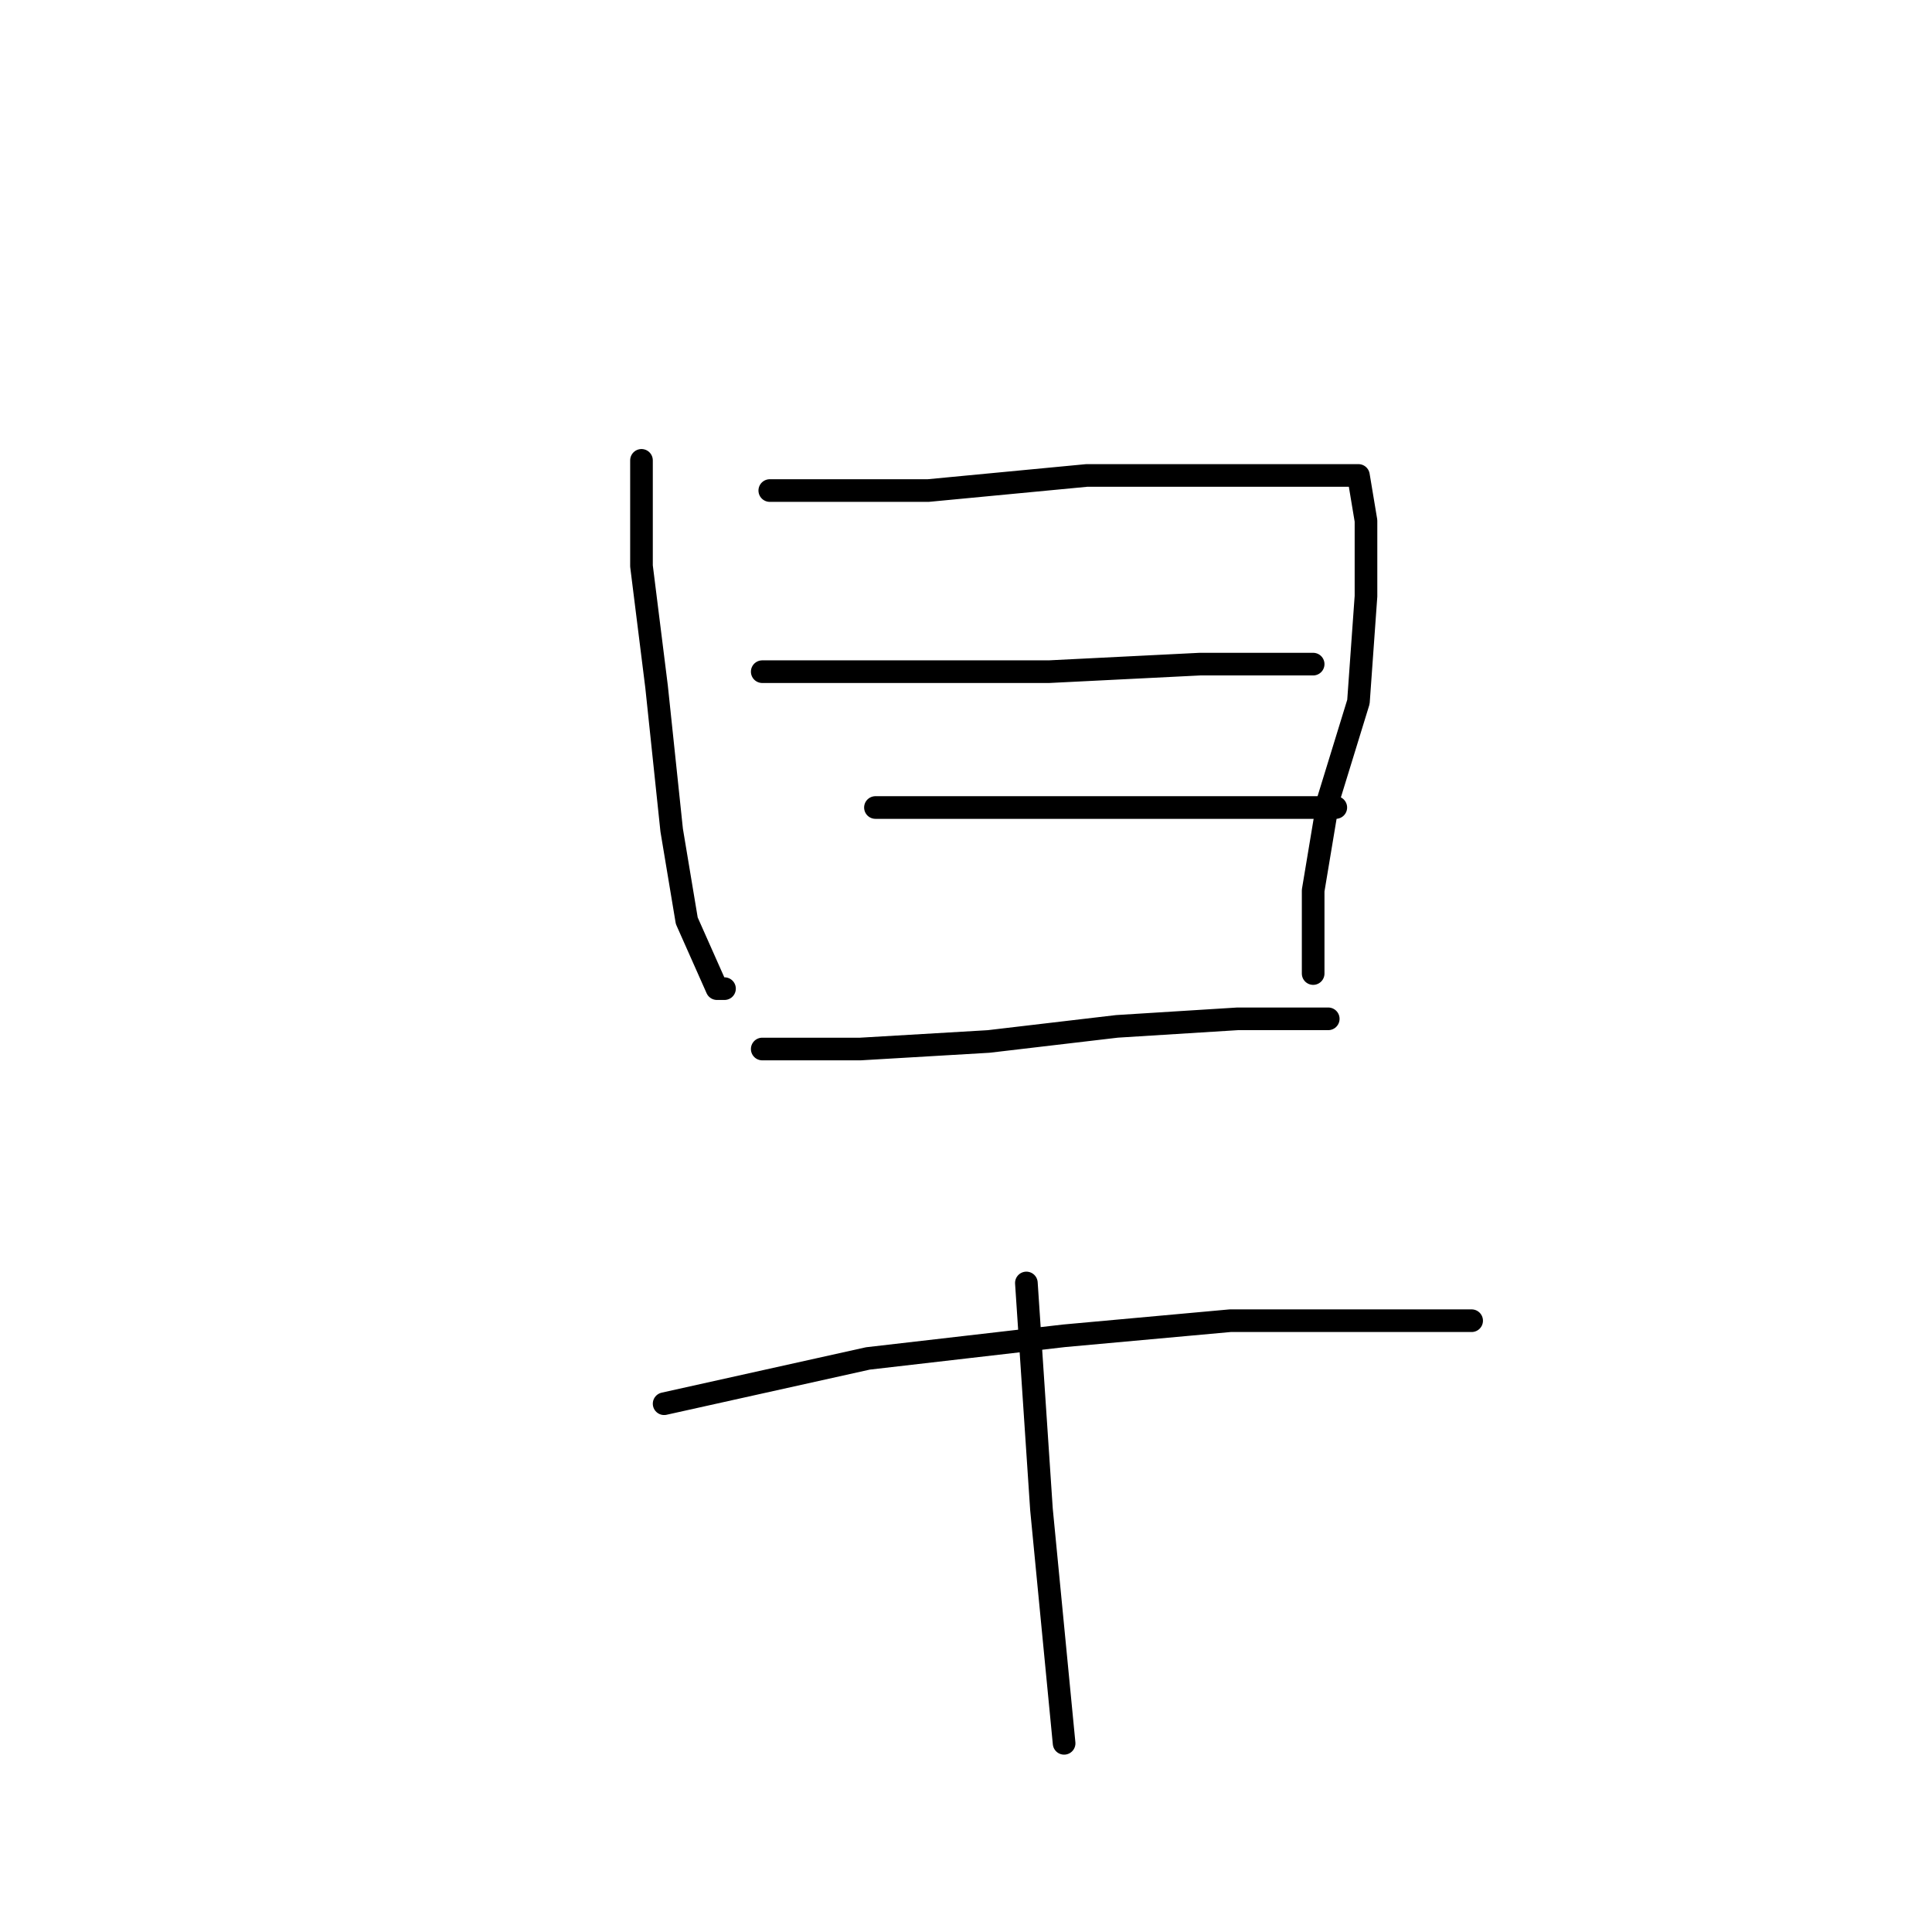 <?xml version="1.0" standalone="no"?>
    <svg width="256" height="256" xmlns="http://www.w3.org/2000/svg" version="1.1">
    <polyline stroke="black" stroke-width="3" stroke-linecap="round" fill="transparent" stroke-linejoin="round" points="85 61 85 75 87 91 89 110 91 122 95 131 96 131 96 131 " />
        <polyline stroke="black" stroke-width="3" stroke-linecap="round" fill="transparent" stroke-linejoin="round" points="102 65 123 65 144 63 164 63 176 63 180 63 181 69 181 79 180 93 176 106 174 118 174 126 174 129 174 129 " />
        <polyline stroke="black" stroke-width="3" stroke-linecap="round" fill="transparent" stroke-linejoin="round" points="101 89 118 89 139 89 159 88 171 88 174 88 174 88 " />
        <polyline stroke="black" stroke-width="3" stroke-linecap="round" fill="transparent" stroke-linejoin="round" points="116 107 132 107 148 107 165 107 175 107 177 107 177 107 " />
        <polyline stroke="black" stroke-width="3" stroke-linecap="round" fill="transparent" stroke-linejoin="round" points="101 139 114 139 131 138 148 136 164 135 174 135 176 135 176 135 " />
        <polyline stroke="black" stroke-width="3" stroke-linecap="round" fill="transparent" stroke-linejoin="round" points="88 186 115 180 141 177 163 175 181 175 192 175 195 175 195 175 " />
        <polyline stroke="black" stroke-width="3" stroke-linecap="round" fill="transparent" stroke-linejoin="round" points="136 170 138 200 141 231 141 231 " />
        </svg>